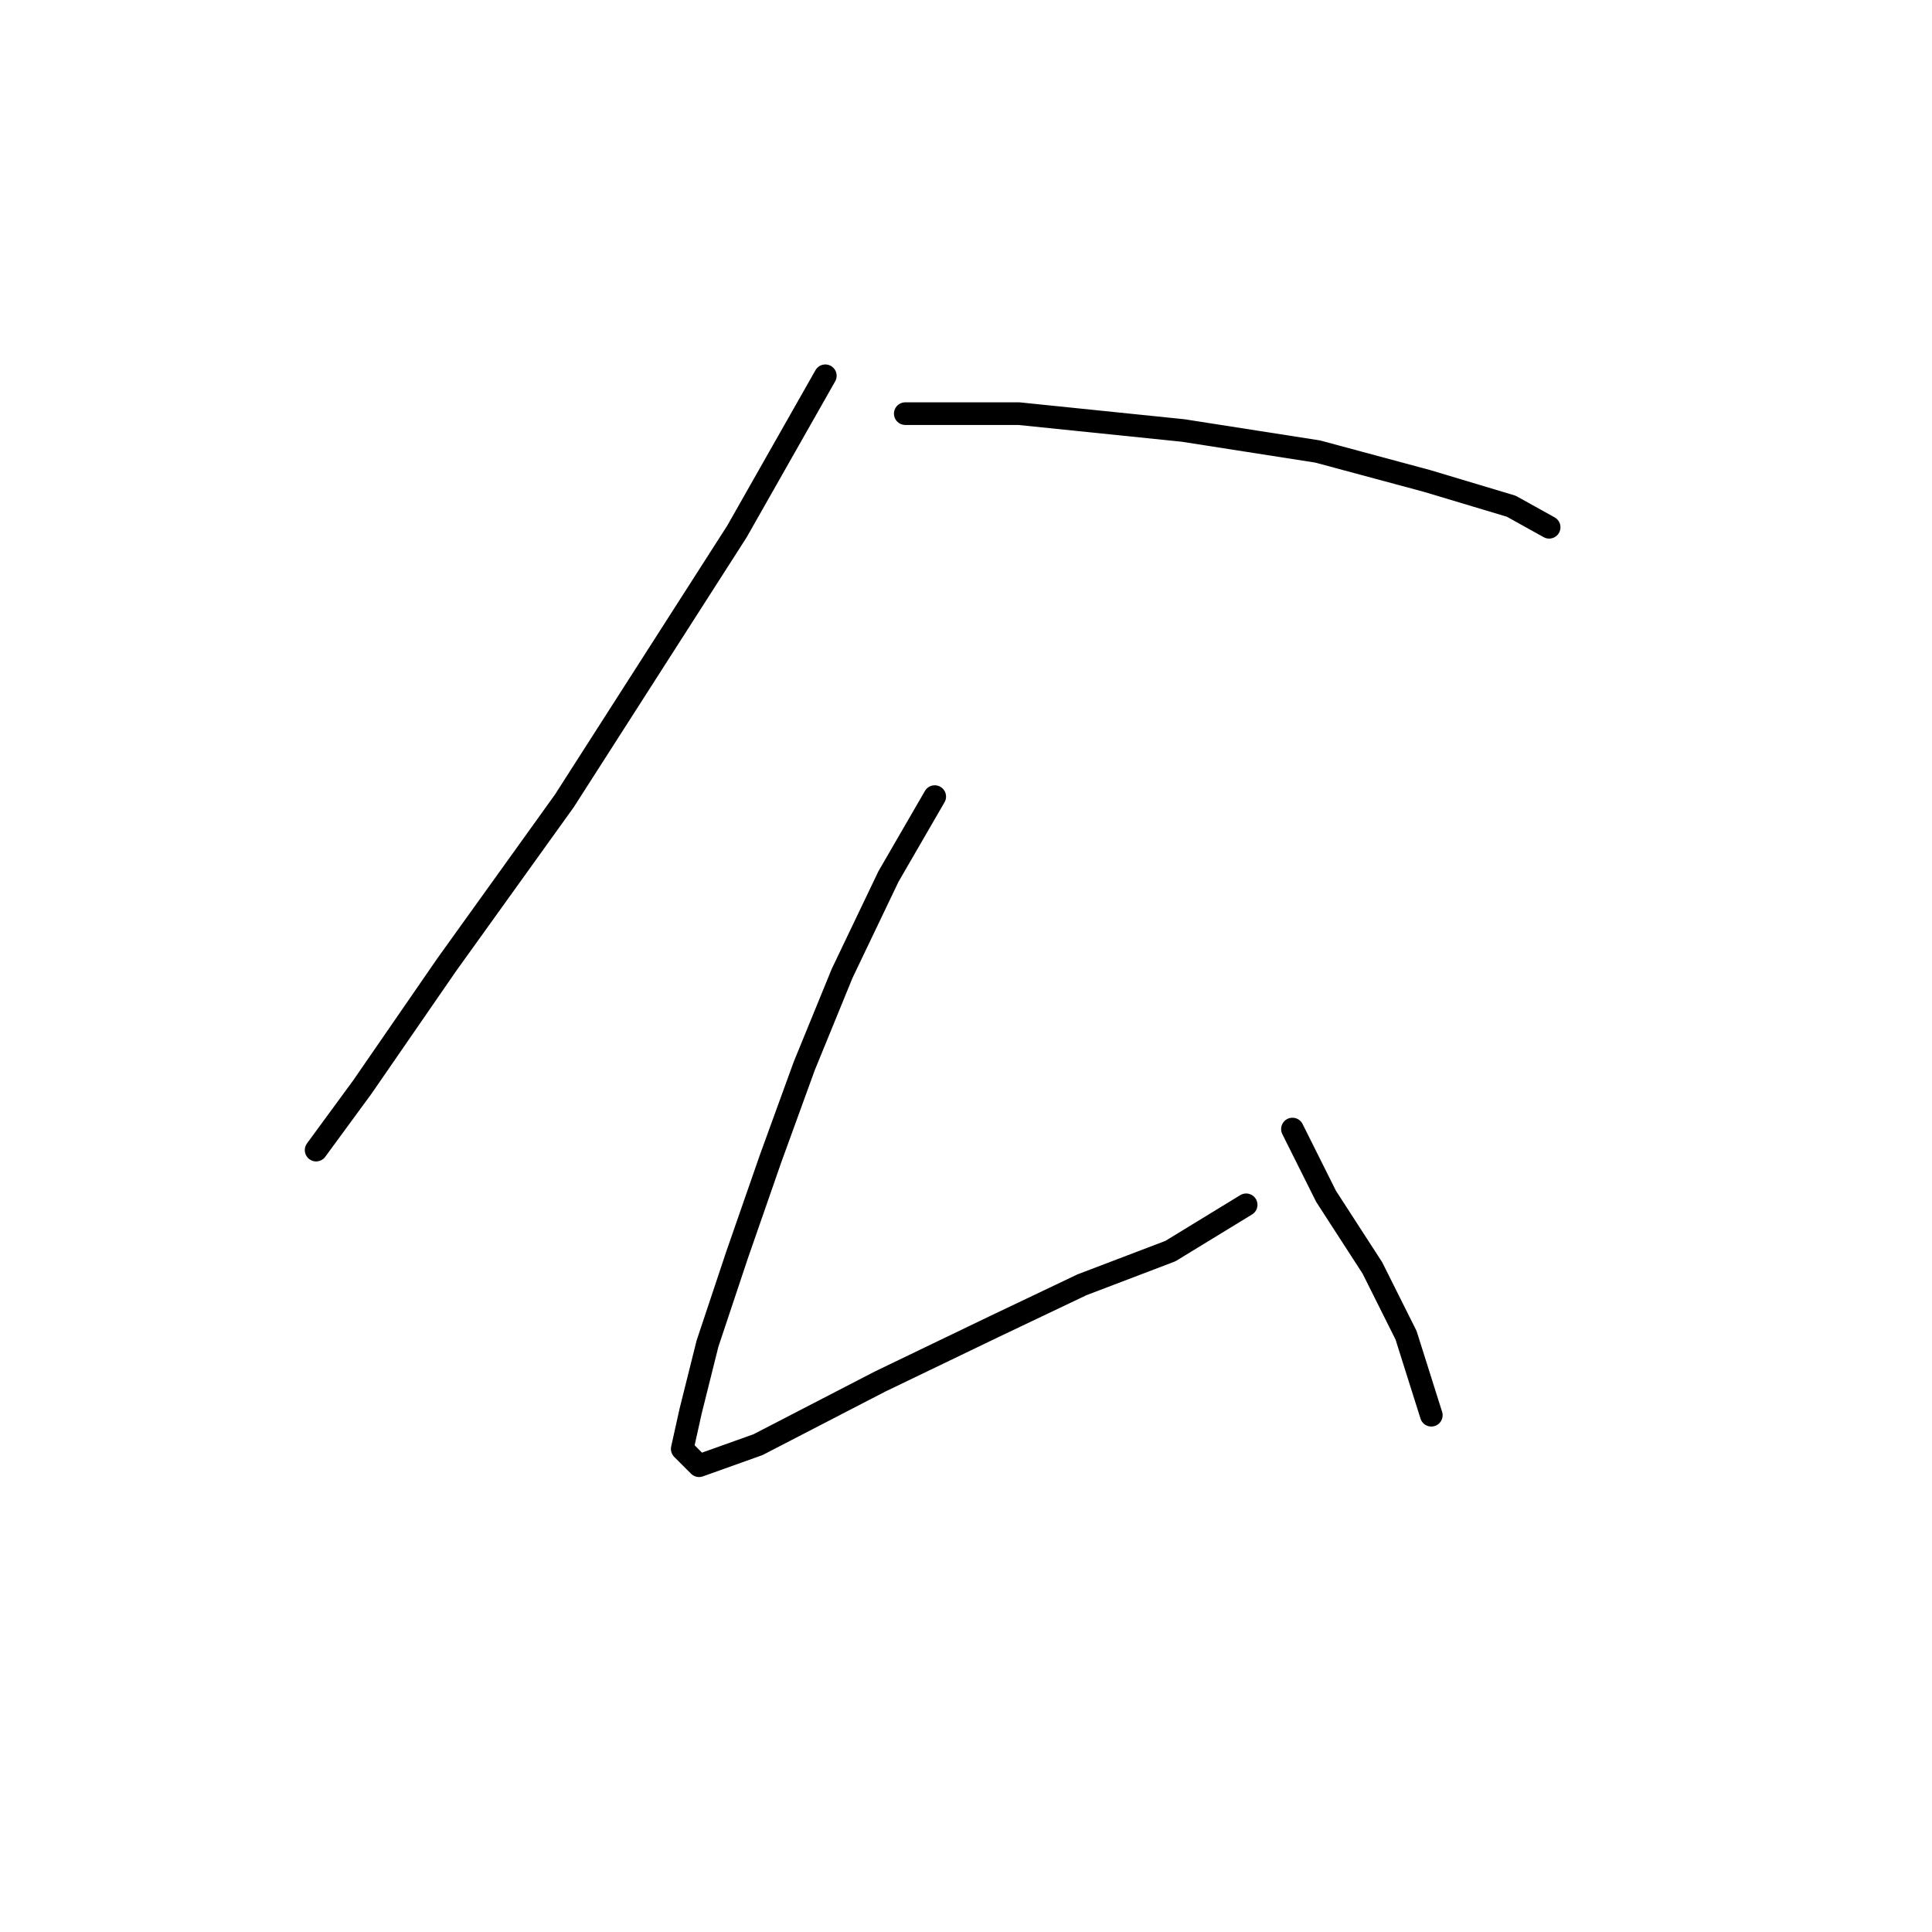 <?xml version="1.0" standalone="no"?>
    <svg width="256" height="256" xmlns="http://www.w3.org/2000/svg" version="1.1">
    <polyline stroke="black" stroke-width="3" stroke-linecap="round" fill="transparent" stroke-linejoin="round" points="109.359 49.792 97.649 70.424 74.786 106.111 59.173 127.859 48.02 144.03 41.887 152.394 41.887 152.394 " />
        <polyline stroke="black" stroke-width="3" stroke-linecap="round" fill="transparent" stroke-linejoin="round" points="119.953 54.81 135.009 54.81 156.756 57.041 174.6 59.829 189.098 63.732 200.251 67.078 205.269 69.866 205.269 69.866 " />
        <polyline stroke="black" stroke-width="3" stroke-linecap="round" fill="transparent" stroke-linejoin="round" points="123.857 105.554 117.723 116.149 111.589 128.974 106.57 141.242 102.11 153.509 97.649 166.334 93.745 178.044 91.515 186.966 90.4 191.985 92.63 194.215 100.437 191.427 116.608 183.063 131.663 175.814 143.373 170.238 155.083 165.777 165.121 159.643 165.121 159.643 " />
        <polyline stroke="black" stroke-width="3" stroke-linecap="round" fill="transparent" stroke-linejoin="round" points="171.255 149.606 175.715 158.528 181.849 168.007 186.31 176.929 189.656 187.524 189.656 187.524 " />
        </svg>